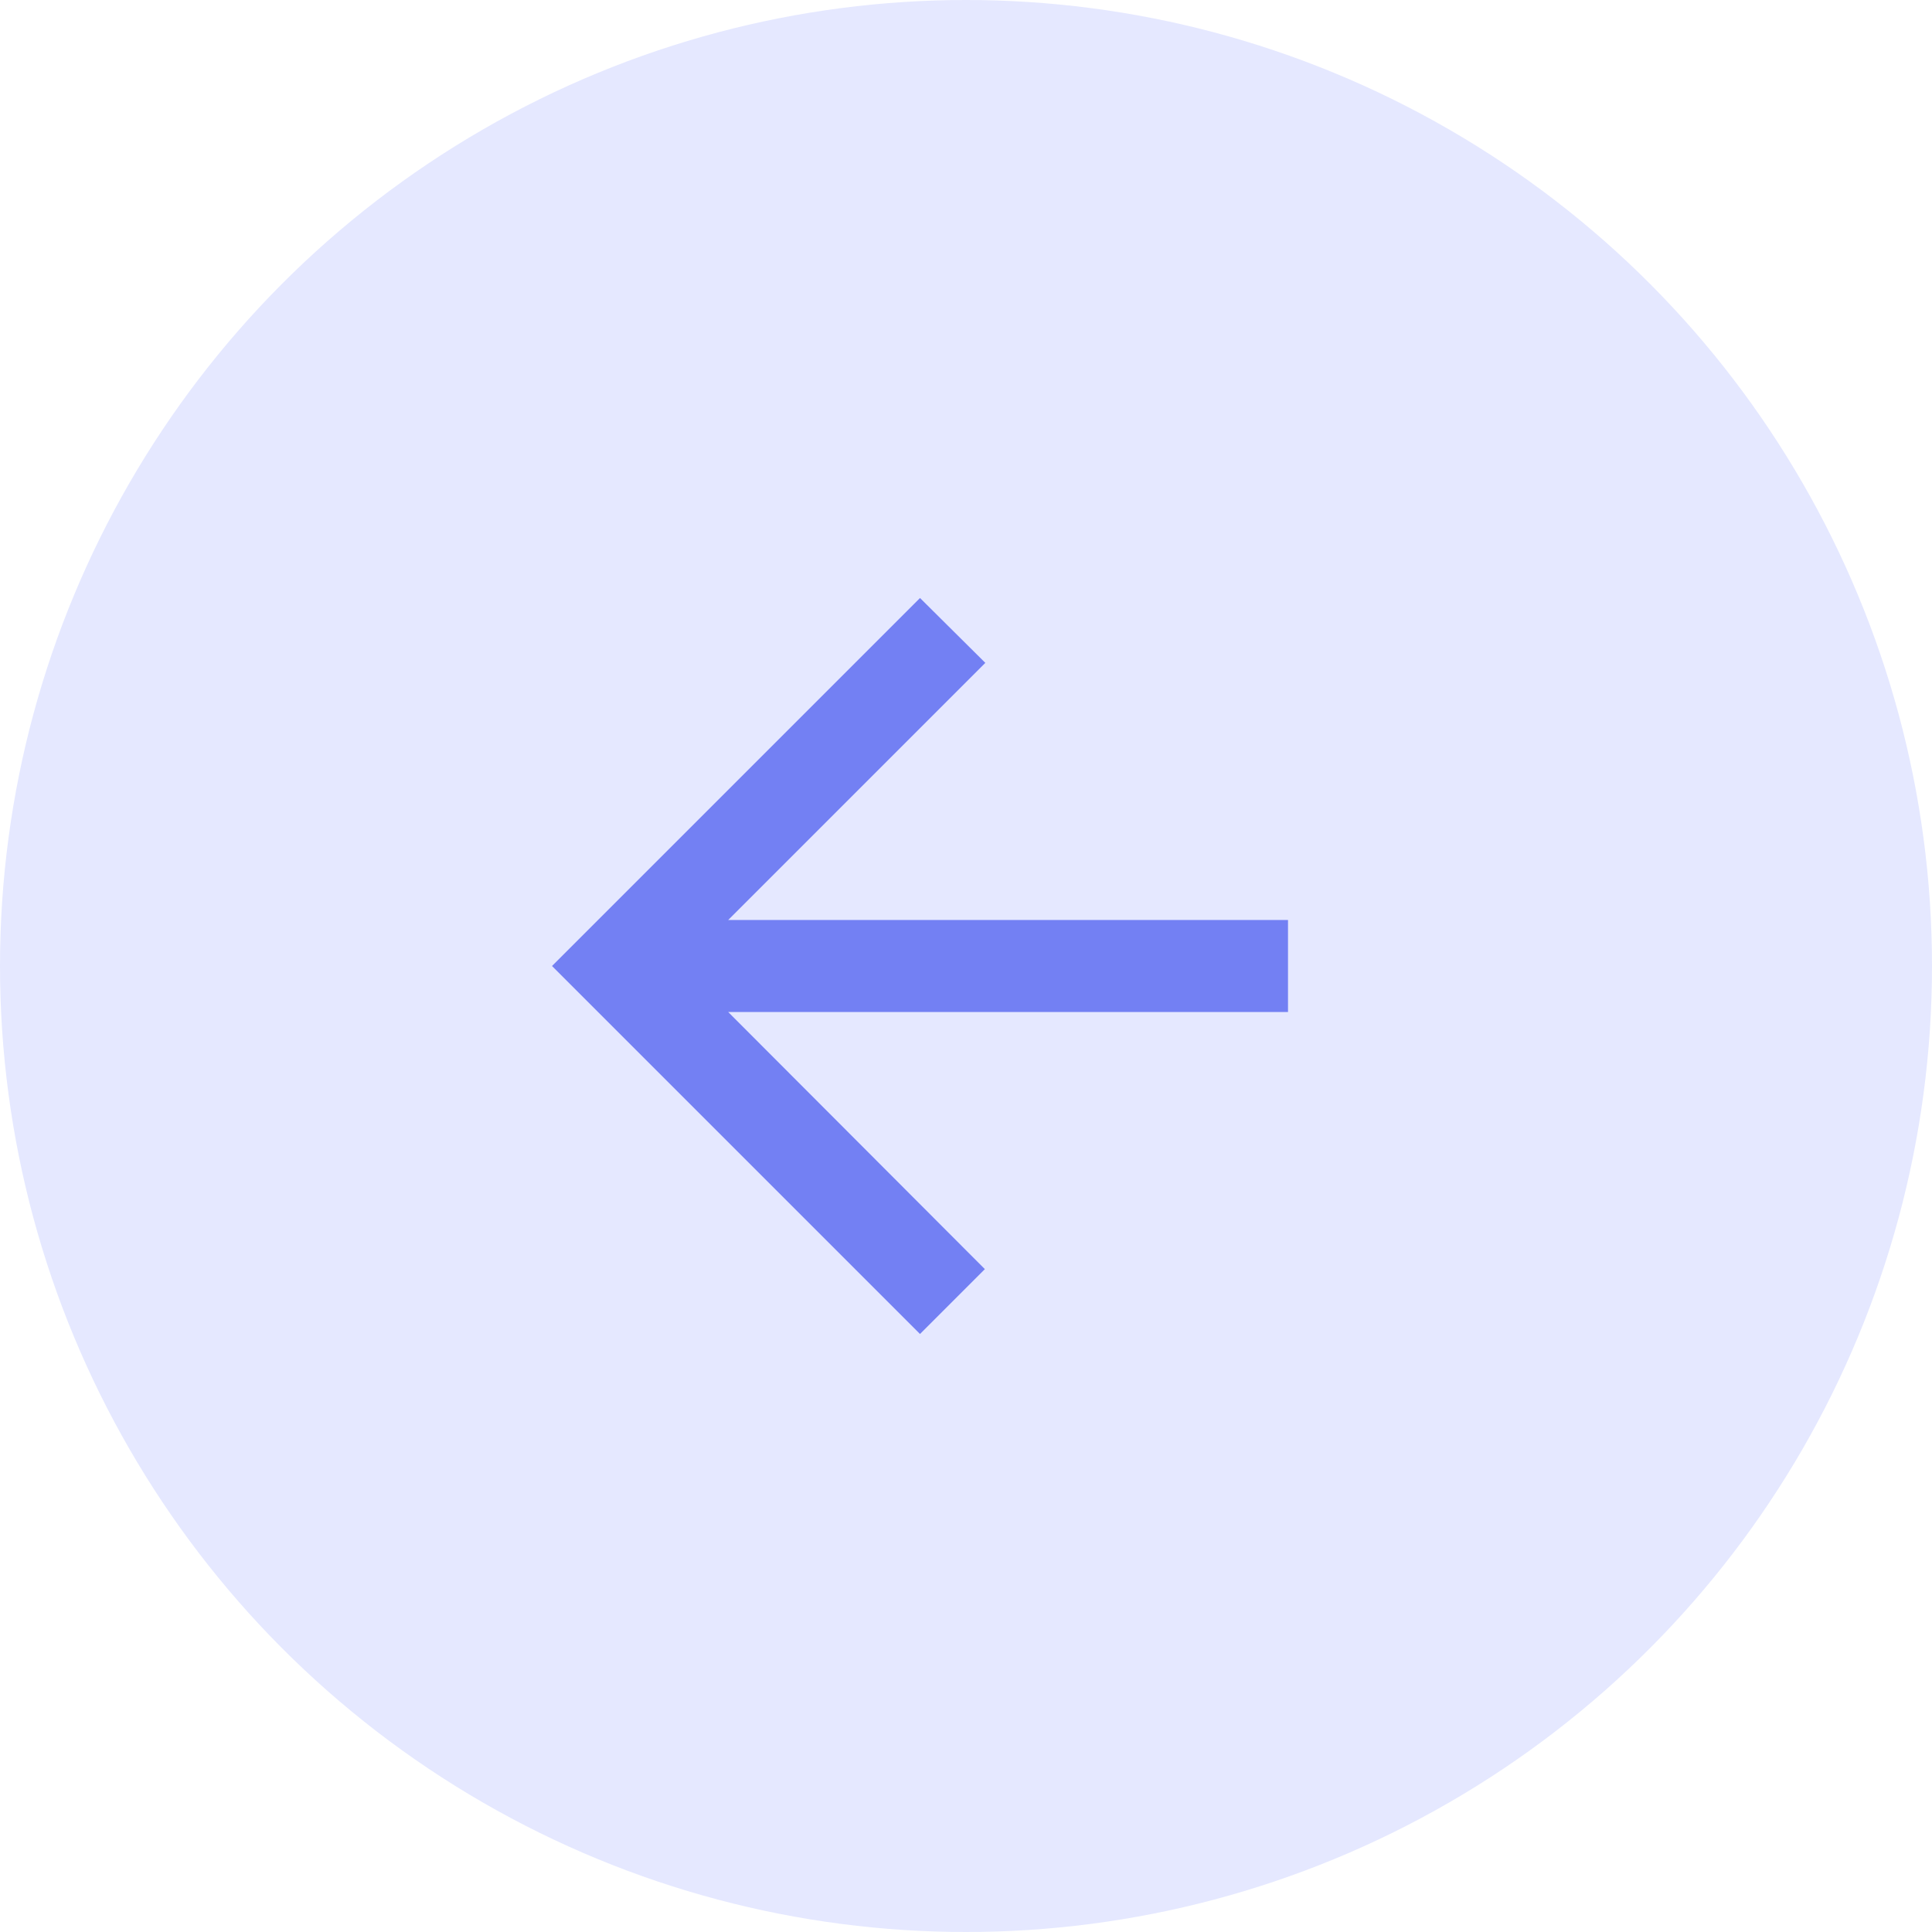 <svg xmlns="http://www.w3.org/2000/svg" width="42" height="42" viewBox="0 0 42 42"><defs><style>.a{fill:#e5e8ff;}.b{fill:none;}.c{fill:#7380f3;}</style></defs><g transform="translate(1227 148) rotate(180)"><circle class="a" cx="21" cy="21" r="21" transform="translate(1185 106)"/><g transform="translate(1219 139) rotate(180)"><path class="b" d="M0,0H24V24H0Z"/><path class="c" d="M20,11H7.83l5.59-5.59L12,4,4,12l8,8,1.41-1.41L7.83,13H20Z"/></g></g></svg>